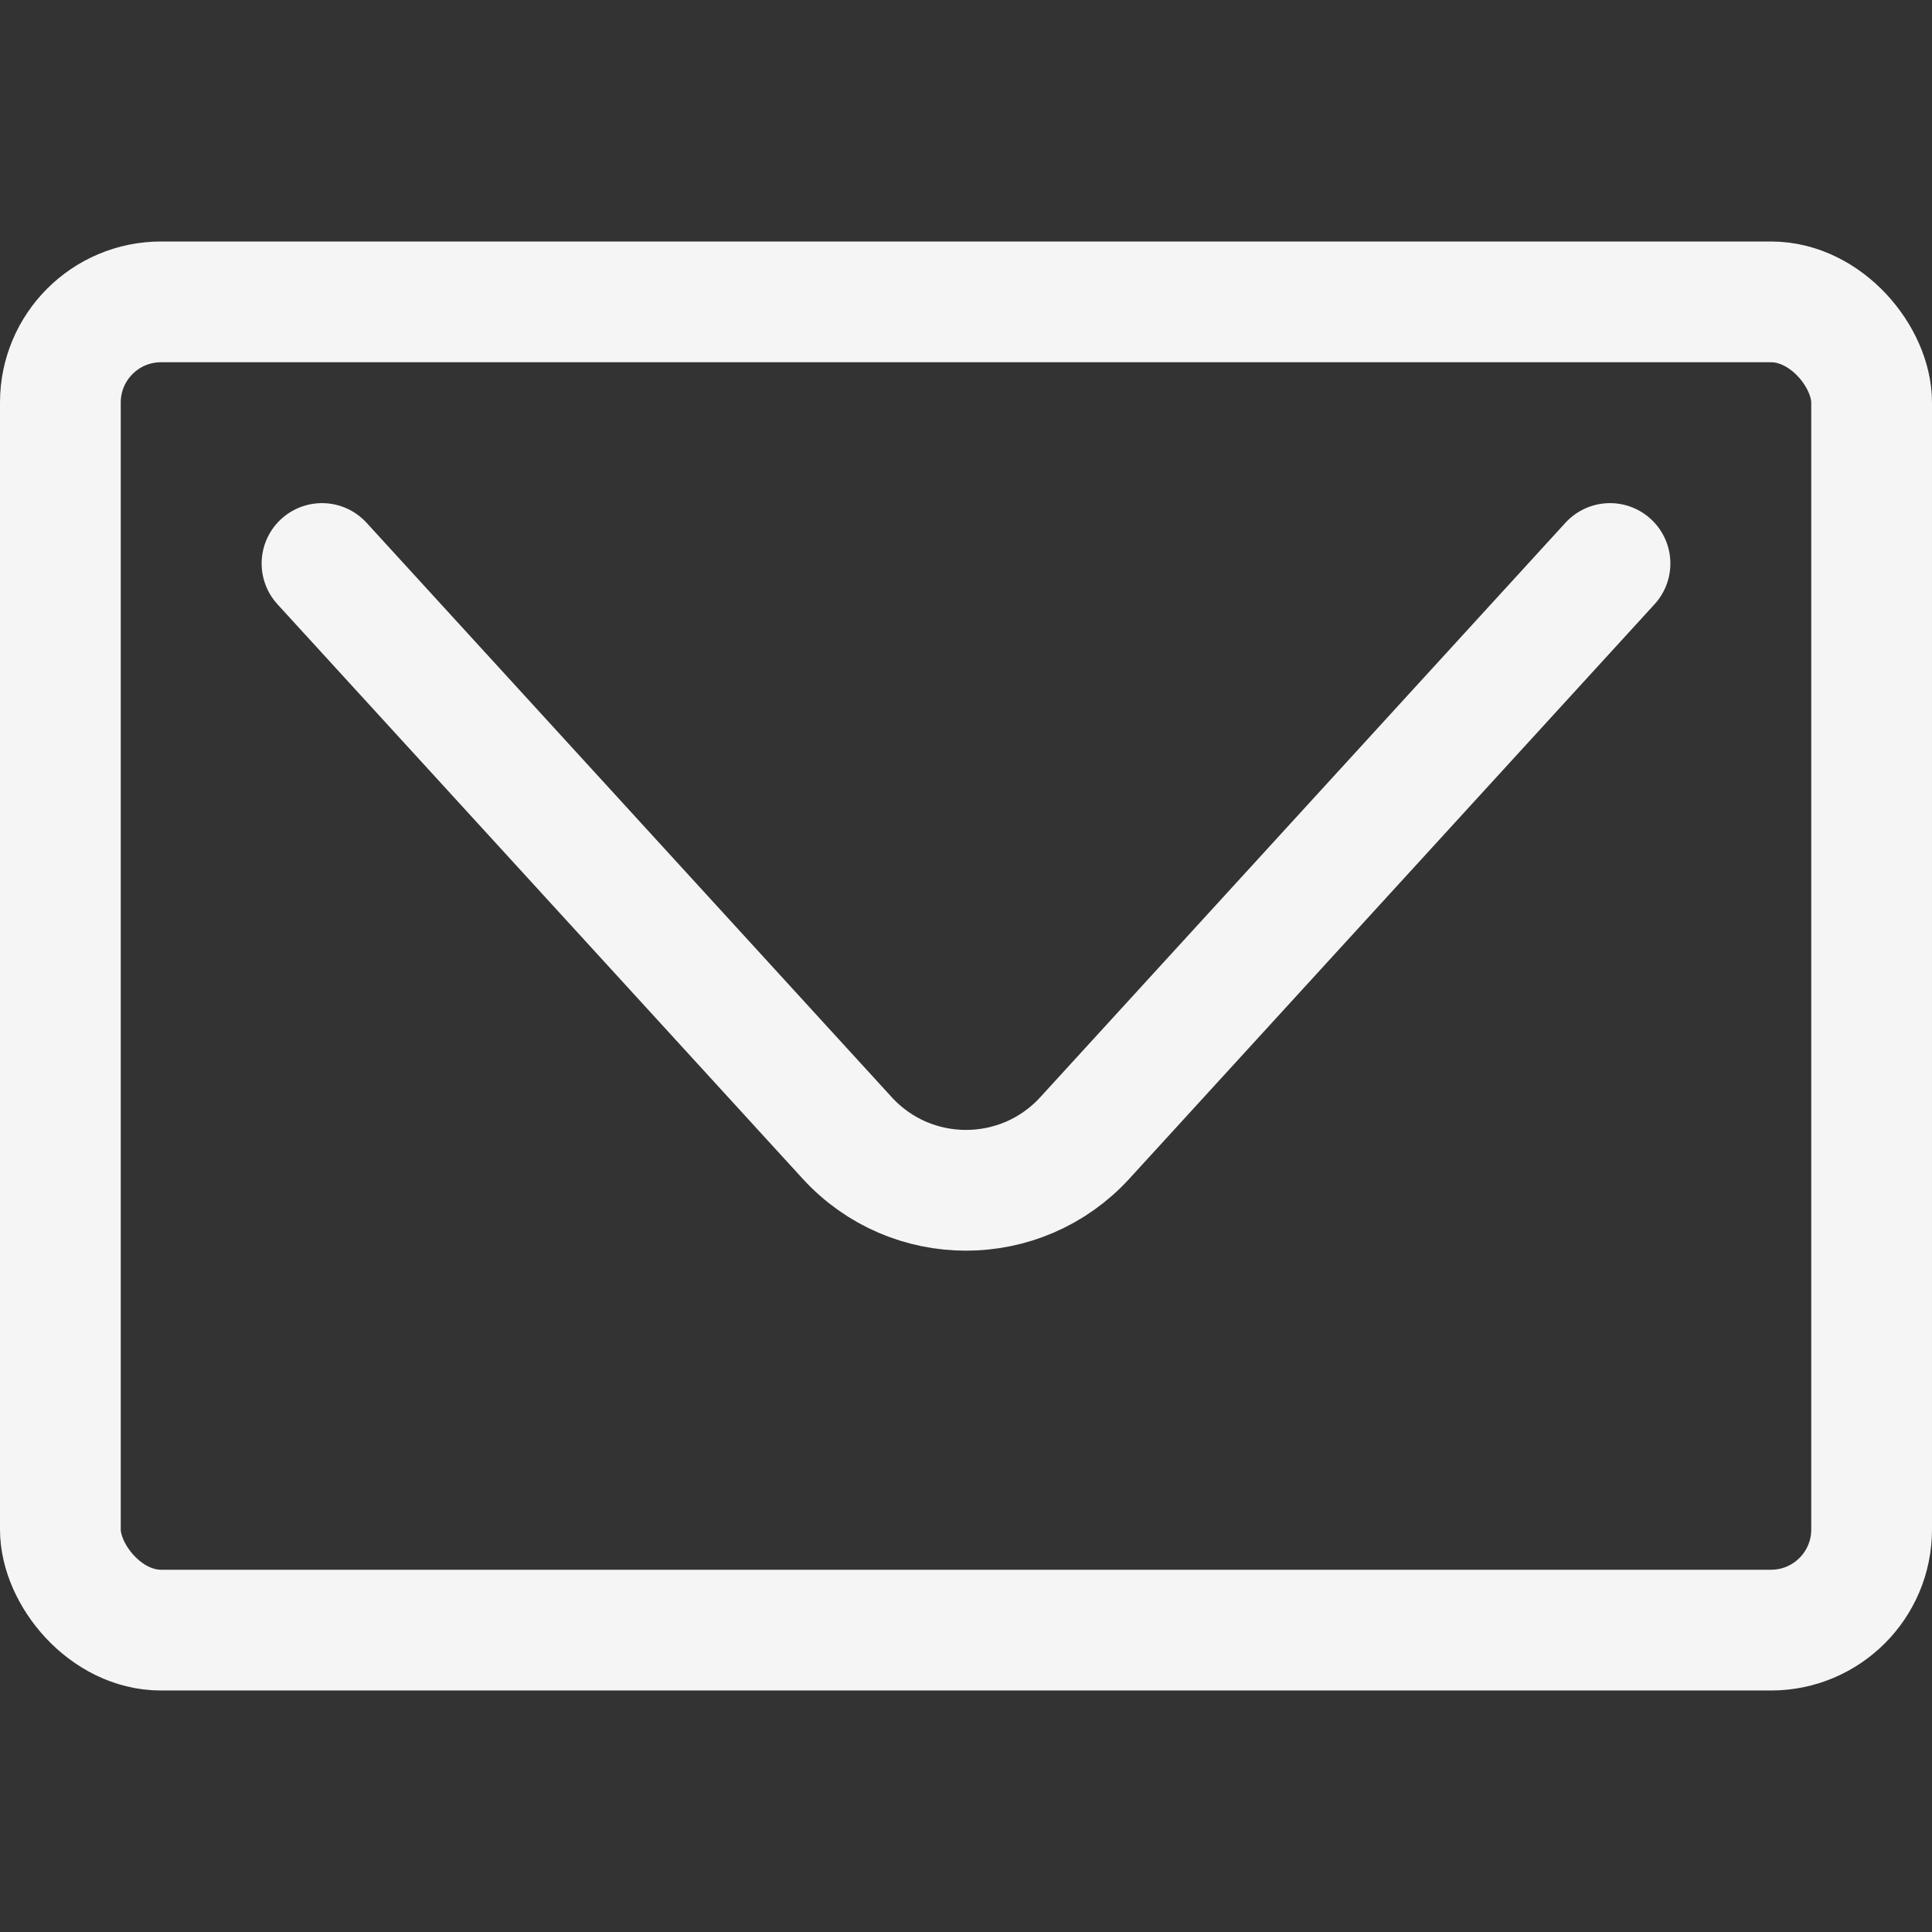 <svg width="24" height="24" viewBox="0 0 24 24" fill="none" xmlns="http://www.w3.org/2000/svg">
<rect x="0" y="0" width="24" height="24" fill="#333333" stroke="none"/>
<rect x="0.75" y="3.75" width="22.5" height="16.5" rx="1.25" stroke="white" stroke-opacity="0.949" stroke-width="1.5"/>
<path d="M4 7L10.524 14.136C11.317 15.003 12.683 15.003 13.476 14.136L20 7" stroke="white" stroke-opacity="0.949" stroke-width="1.5" stroke-linecap="round" stroke-linejoin="round"/>
</svg>
